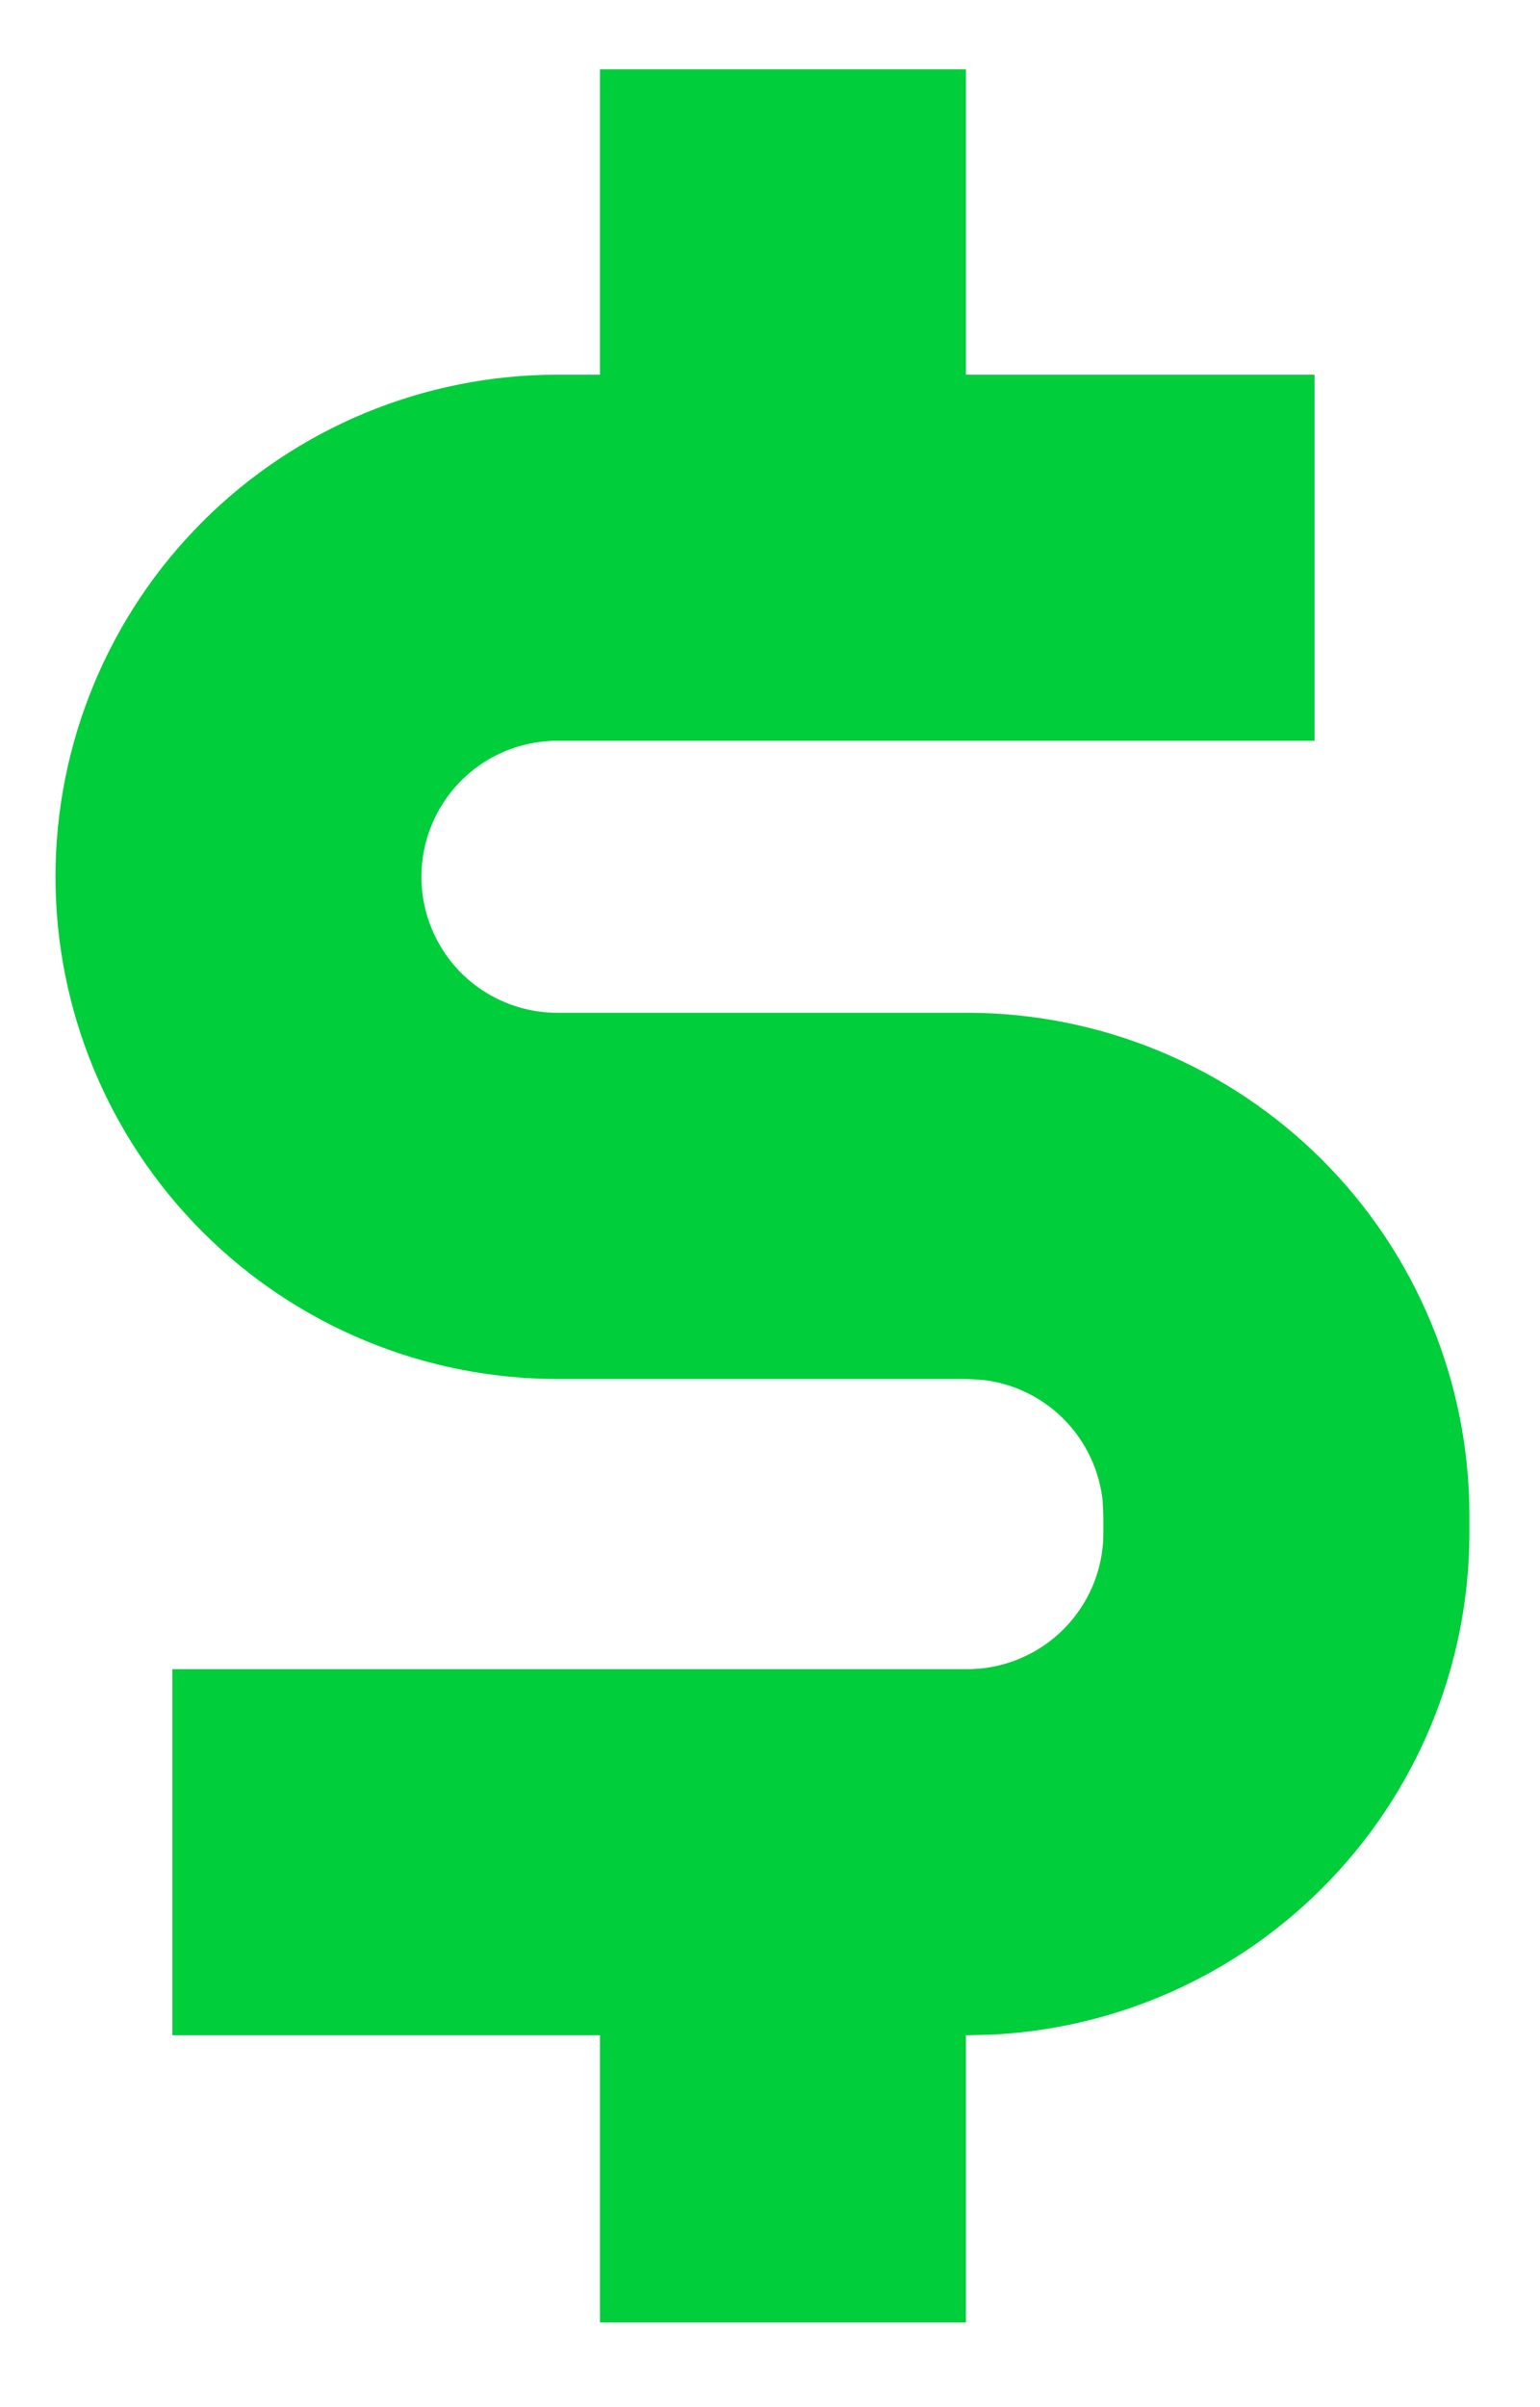 <svg width="16" height="25" viewBox="0 0 16 25" fill="none" xmlns="http://www.w3.org/2000/svg">
<path d="M9.511 1.244V4.416H13.133V7.169H5.791C5.277 7.169 4.784 7.373 4.421 7.736C4.058 8.1 3.854 8.593 3.854 9.106C3.854 9.62 4.058 10.112 4.421 10.476C4.784 10.839 5.277 11.043 5.791 11.043H10.052C11.295 11.044 12.488 11.539 13.367 12.418C14.246 13.297 14.741 14.49 14.742 15.733V15.924C14.741 17.167 14.246 18.359 13.367 19.238C12.543 20.063 11.443 20.549 10.284 20.607L10.052 20.613H9.511V23.596H6.758V20.613H2.315V17.86H10.051C10.564 17.86 11.057 17.655 11.42 17.292C11.783 16.929 11.988 16.436 11.988 15.923V15.734L11.979 15.543C11.934 15.1 11.738 14.683 11.42 14.365C11.102 14.047 10.686 13.851 10.242 13.807L10.051 13.797H5.791C4.547 13.797 3.354 13.302 2.475 12.423C1.595 11.543 1.101 10.35 1.101 9.106C1.101 7.862 1.595 6.669 2.475 5.789C3.354 4.91 4.547 4.416 5.791 4.416H6.758V1.244H9.511Z" fill="#00CE3A" stroke="#00CE3A" stroke-width="1.049"/>
</svg>
